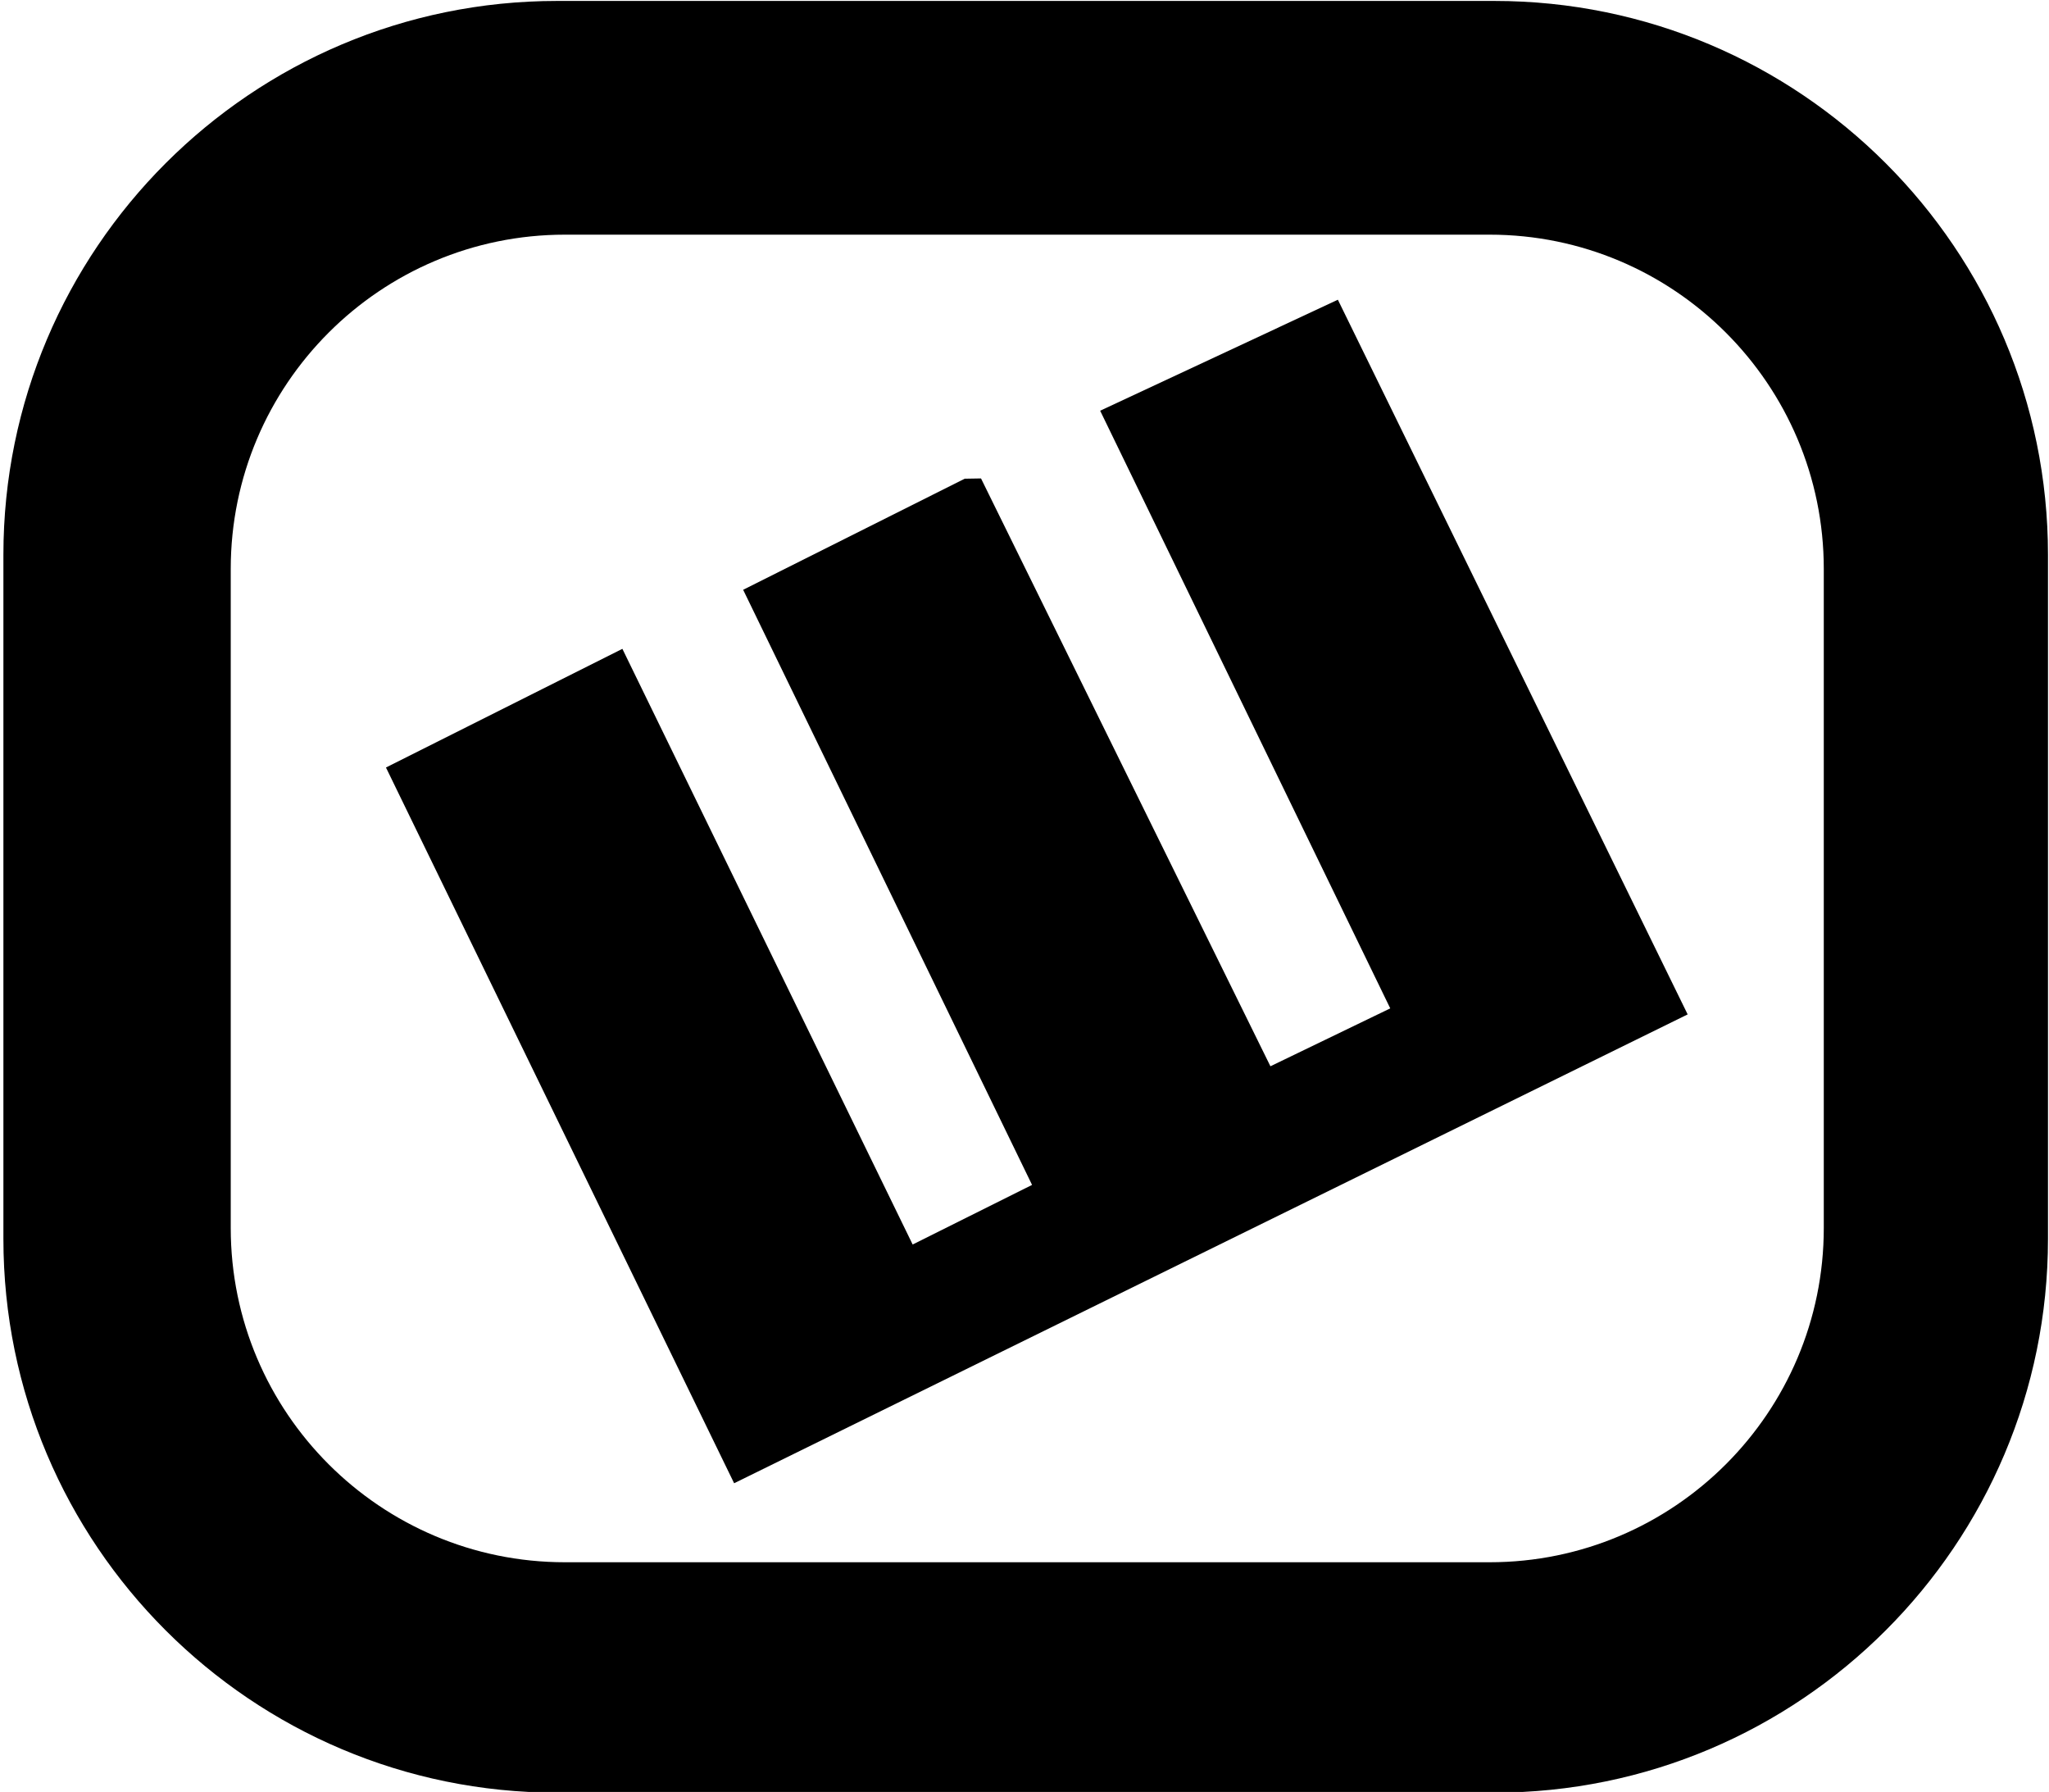 <svg width="1003" height="877" xmlns="http://www.w3.org/2000/svg">
 <g>
  <path d="m188.932,375.623l115.731,-58.074l142.089,291.524l58.448,-29.167l-141.423,-291.26l108.451,-54.36l7.985,-0.134l141.667,287.693l58.656,-28.337l-142.002,-292.491l116.361,-54.331l171.225,349.771l-466.761,229.457l-170.427,-350.291z"/>
  <path d="m731.449,0.459c149.601,0.002 271.055,121.458 271.055,271.056l0,334.78c0,149.599 -121.456,271.055 -271.055,271.055l-458.729,0c-149.599,0 -271.055,-121.456 -271.055,-271.055l0,-334.78c0,-149.598 121.454,-271.054 271.055,-271.056l458.729,0zm-2.288,114.388l-452.616,0c-90.293,0.002 -163.596,73.306 -163.596,163.596l0,322.544c0,90.291 73.305,163.596 163.596,163.596l452.616,0c90.291,0 163.596,-73.305 163.596,-163.596l0,-322.544c0,-90.29 -73.303,-163.594 -163.596,-163.596z"/>
 </g>
</svg>